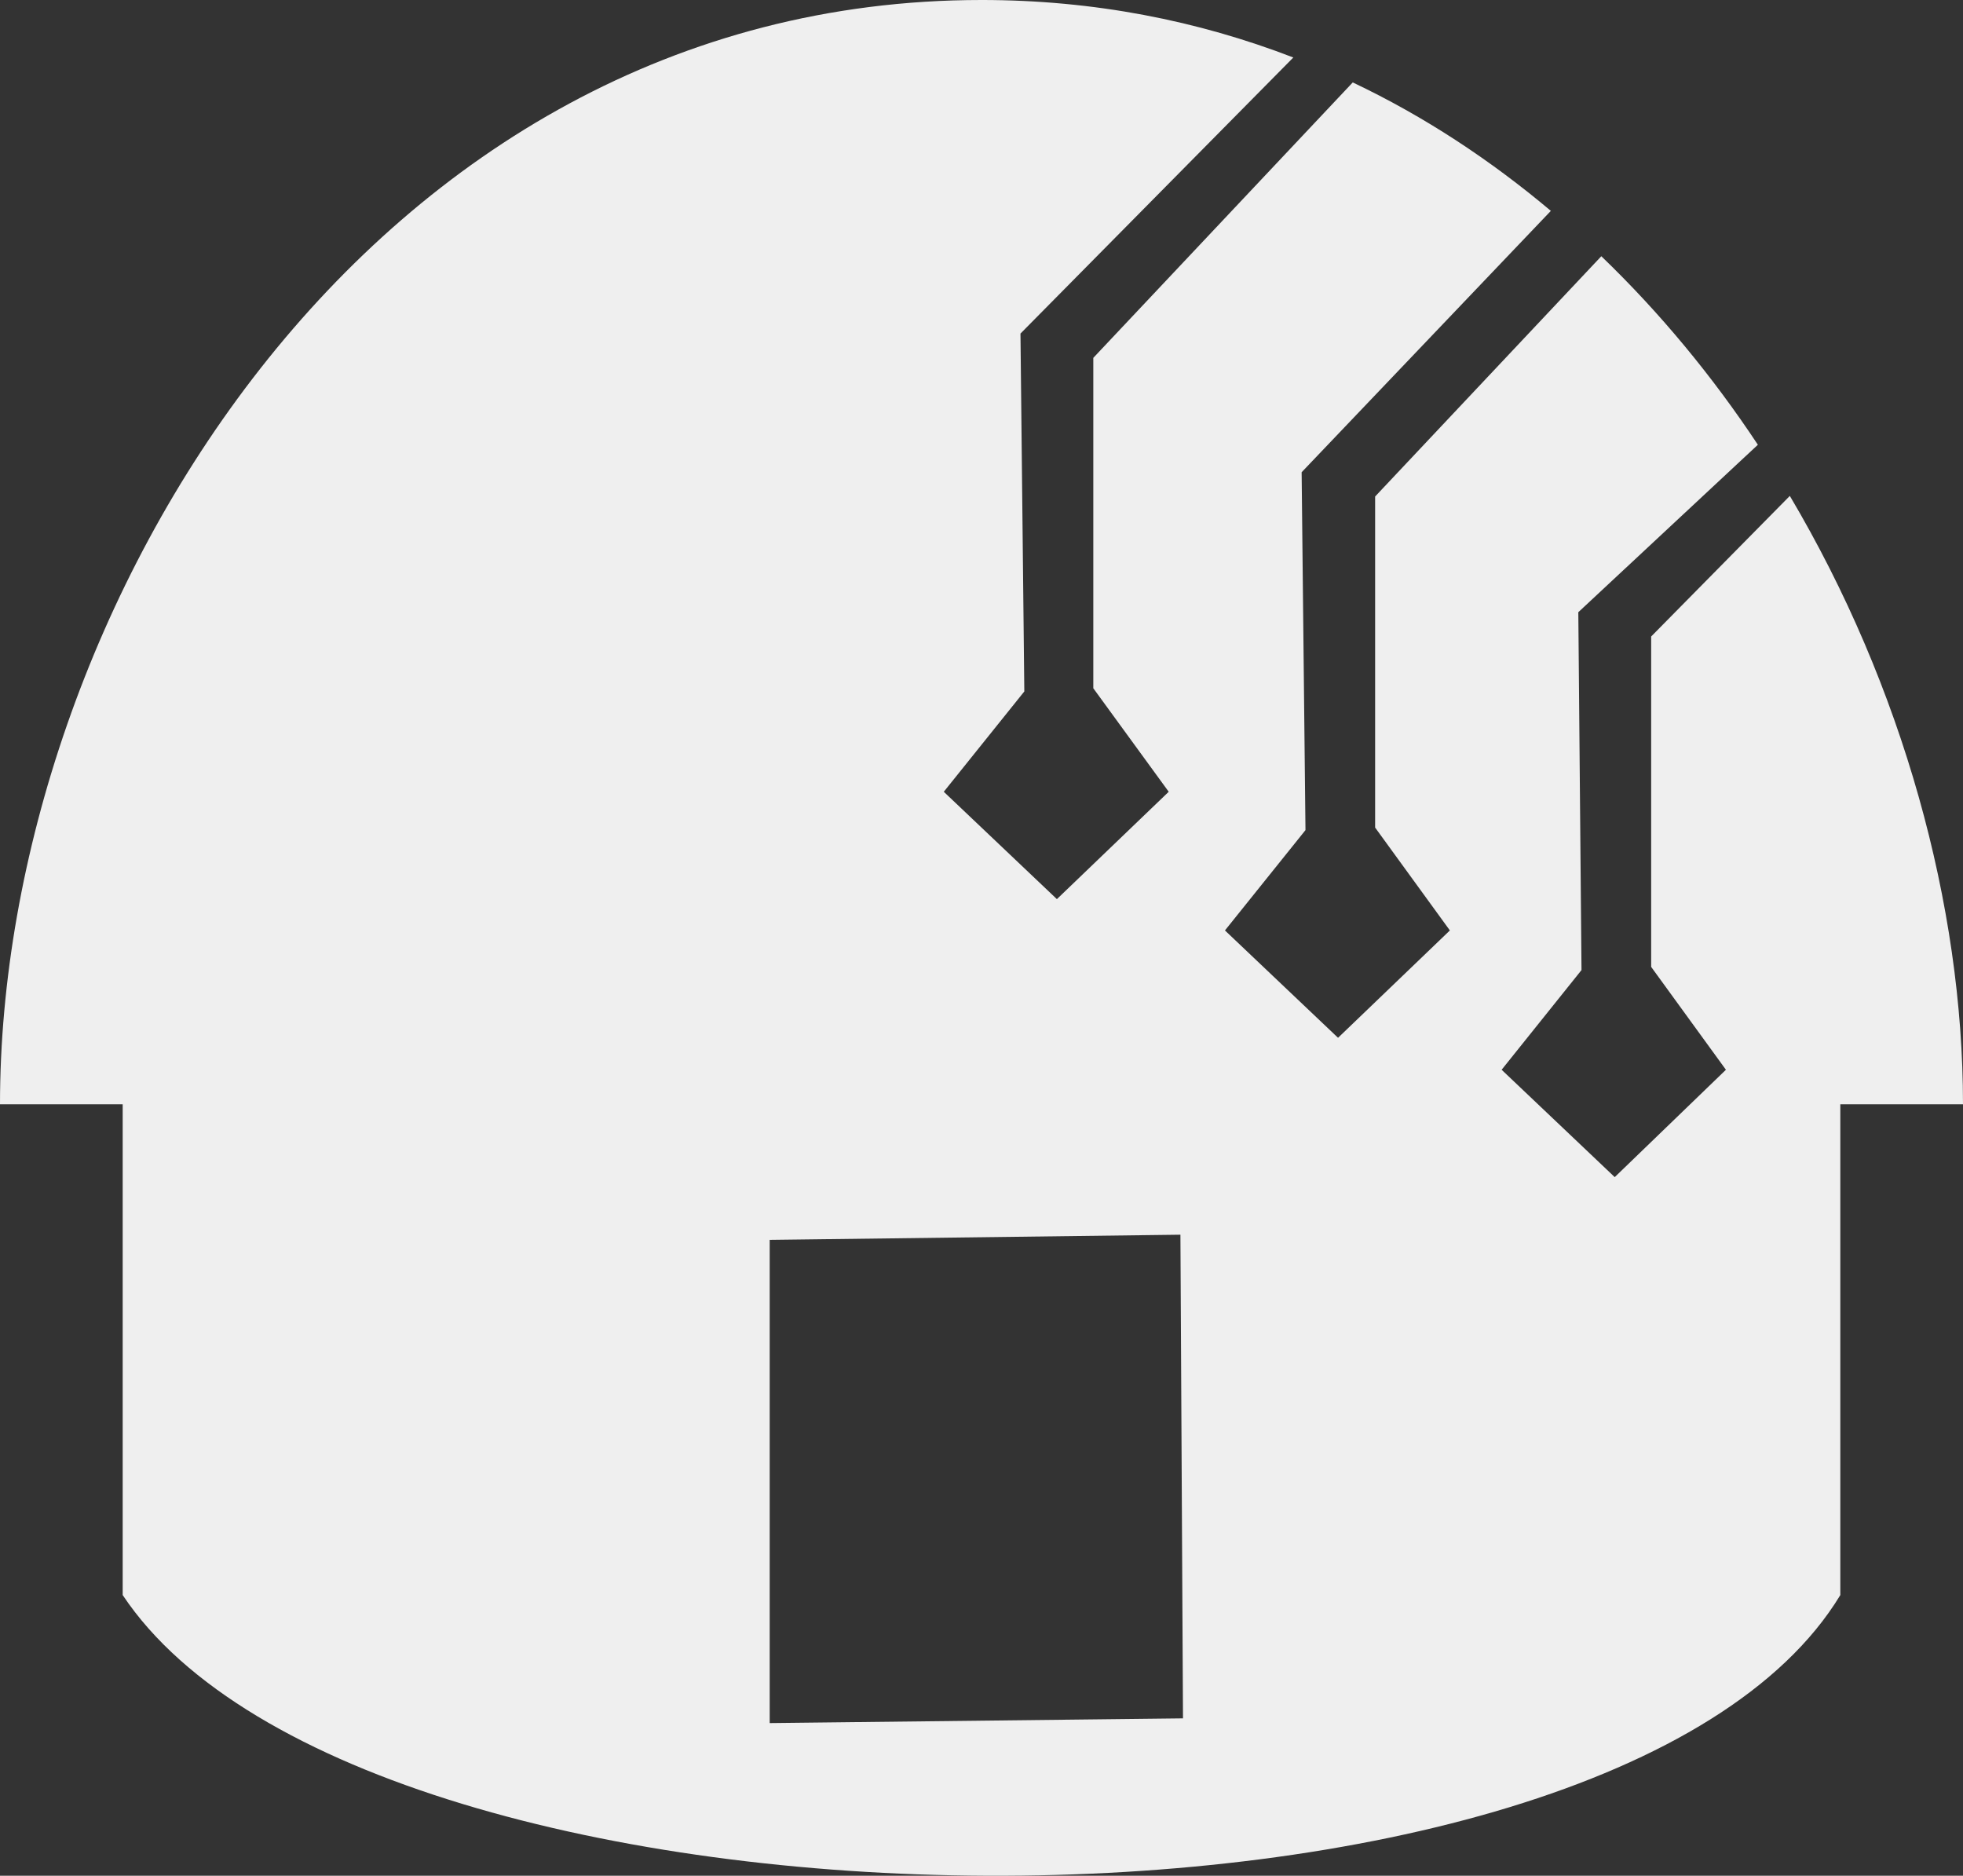<?xml version="1.0" encoding="UTF-8" standalone="no"?>
<!-- Created with Inkscape (http://www.inkscape.org/) -->

<svg
   xmlns:dc="http://purl.org/dc/elements/1.1/"
   xmlns:cc="http://creativecommons.org/ns#"
   xmlns:rdf="http://www.w3.org/1999/02/22-rdf-syntax-ns#"
   xmlns:svg="http://www.w3.org/2000/svg"
   xmlns="http://www.w3.org/2000/svg"
   xmlns:sodipodi="http://sodipodi.sourceforge.net/DTD/sodipodi-0.dtd"
   xmlns:inkscape="http://www.inkscape.org/namespaces/inkscape"
   width="96"
   height="91.726"
   id="svg3780"
   version="1.1"
   inkscape:version="0.48.4 r9939"
   sodipodi:docname="logo-cadoles-00.svg">
  <rect width="100%" height="100%" fill="#333333" stroke="none"/>
  <defs
     id="defs3782" />
  <sodipodi:namedview
     id="base"
     pagecolor="#ffffff"
     bordercolor="#666666"
     borderopacity="1.0"
     inkscape:pageopacity="0.0"
     inkscape:pageshadow="2"
     inkscape:zoom="5.6581564"
     inkscape:cx="15.392206"
     inkscape:cy="45.862995"
     inkscape:document-units="px"
     inkscape:current-layer="layer1"
     showgrid="false"
     fit-margin-top="0"
     fit-margin-left="0"
     fit-margin-right="0"
     fit-margin-bottom="0"
     inkscape:window-width="1920"
     inkscape:window-height="1030"
     inkscape:window-x="0"
     inkscape:window-y="0"
     inkscape:window-maximized="1" />
  <g
     inkscape:label="Calque 1"
     inkscape:groupmode="layer"
     id="layer1"
     transform="translate(-327,-486.499)">
    <path
       style="fill:#efefef;fill-opacity:1;stroke:none;display:inline;enable-background:new"
       d="m 375,486.499 c -30,0 -48,30 -48,54 l 6,0 0,24 c 12,18 72.724,18.6 84,0 l 0,-24 6,0 c 0,-9.729 -2.953,-20.447 -8.469,-29.75 l -6.781,6.875 0,16.156 3.656,5.031 -5.438,5.25 -5.531,-5.25 3.906,-4.875 -0.156,-17.5 8.781,-8.188 c -2.21,-3.337 -4.777,-6.449 -7.656,-9.219 l -11.062,11.75 0,16.188 3.656,5.031 -5.469,5.25 -5.531,-5.25 3.938,-4.906 -0.188,-17.5 12.188,-12.781 c -2.942,-2.474 -6.173,-4.615 -9.688,-6.281 l -12.688,13.469 0,16.156 3.688,5.062 -5.469,5.25 -5.531,-5.25 3.938,-4.906 -0.188,-17.5 13.344,-13.5 c -4.66,-1.798 -9.745,-2.812 -15.25,-2.812 z m 15.25,2.812 2.906,1.219 z m 12.594,7.5 2.469,2.219 z m 10.125,11.438 1.562,2.5 z m -48.327,38.881 20.086,-0.253 0.126,23.651 -20.212,0.231 z"
       id="path3773"
       inkscape:connector-curvature="0"
       sodipodi:nodetypes="scccccccccccccccccccccccccccccccccscccccccccccccc" />
  </g>
</svg>
